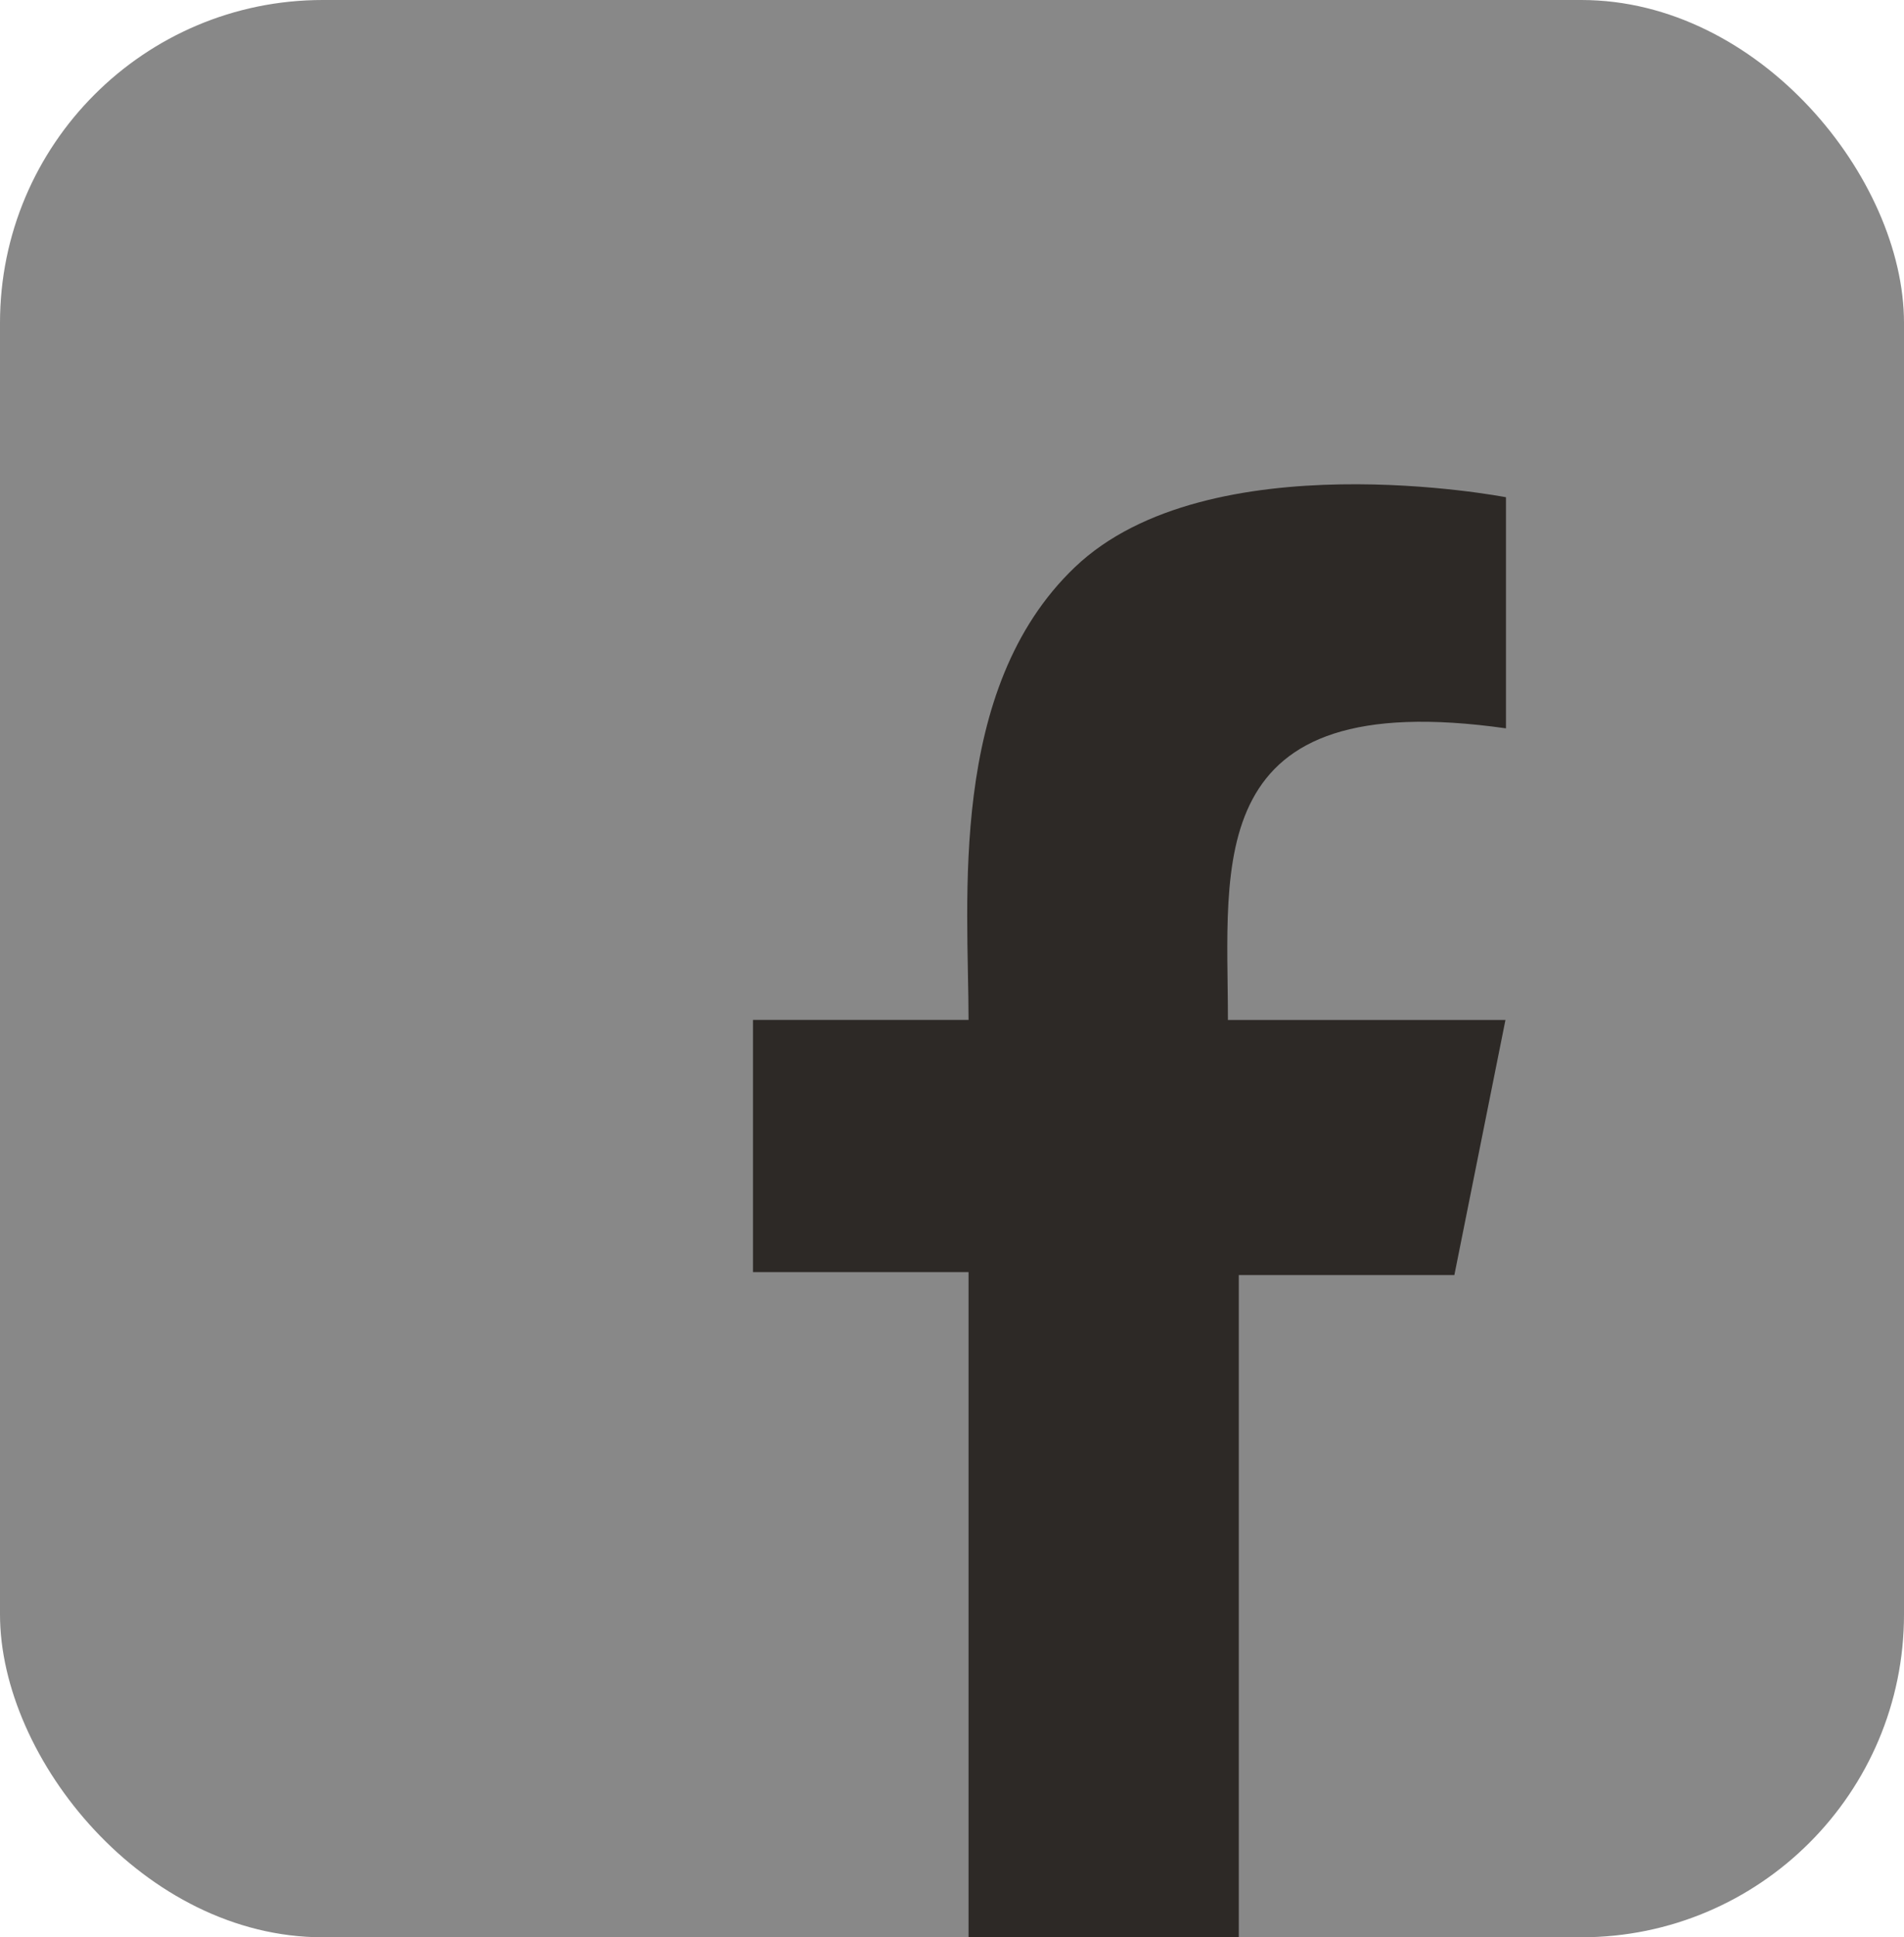 <svg xmlns="http://www.w3.org/2000/svg" width="59" height="60" viewBox="0 0 59 60">
    <g transform="translate(-64 -2860)">
        <rect data-name="사각형 1827" width="59" height="60" rx="10" transform="translate(64 2860)" style="fill:#888"/>
        <path data-name="패스 68609" d="M23.333 7.555V.4s-9.22-1.785-13.36 2.168C6.017 6.345 6.68 12.919 6.68 16.587H0V24.4h6.68V45h8.374V24.49h6.68l1.583-7.9h-8.6c0-4.839-.845-10.374 8.618-9.032" transform="translate(87.333 2875)" style="fill:#2d2926"/>
    </g>
</svg>
